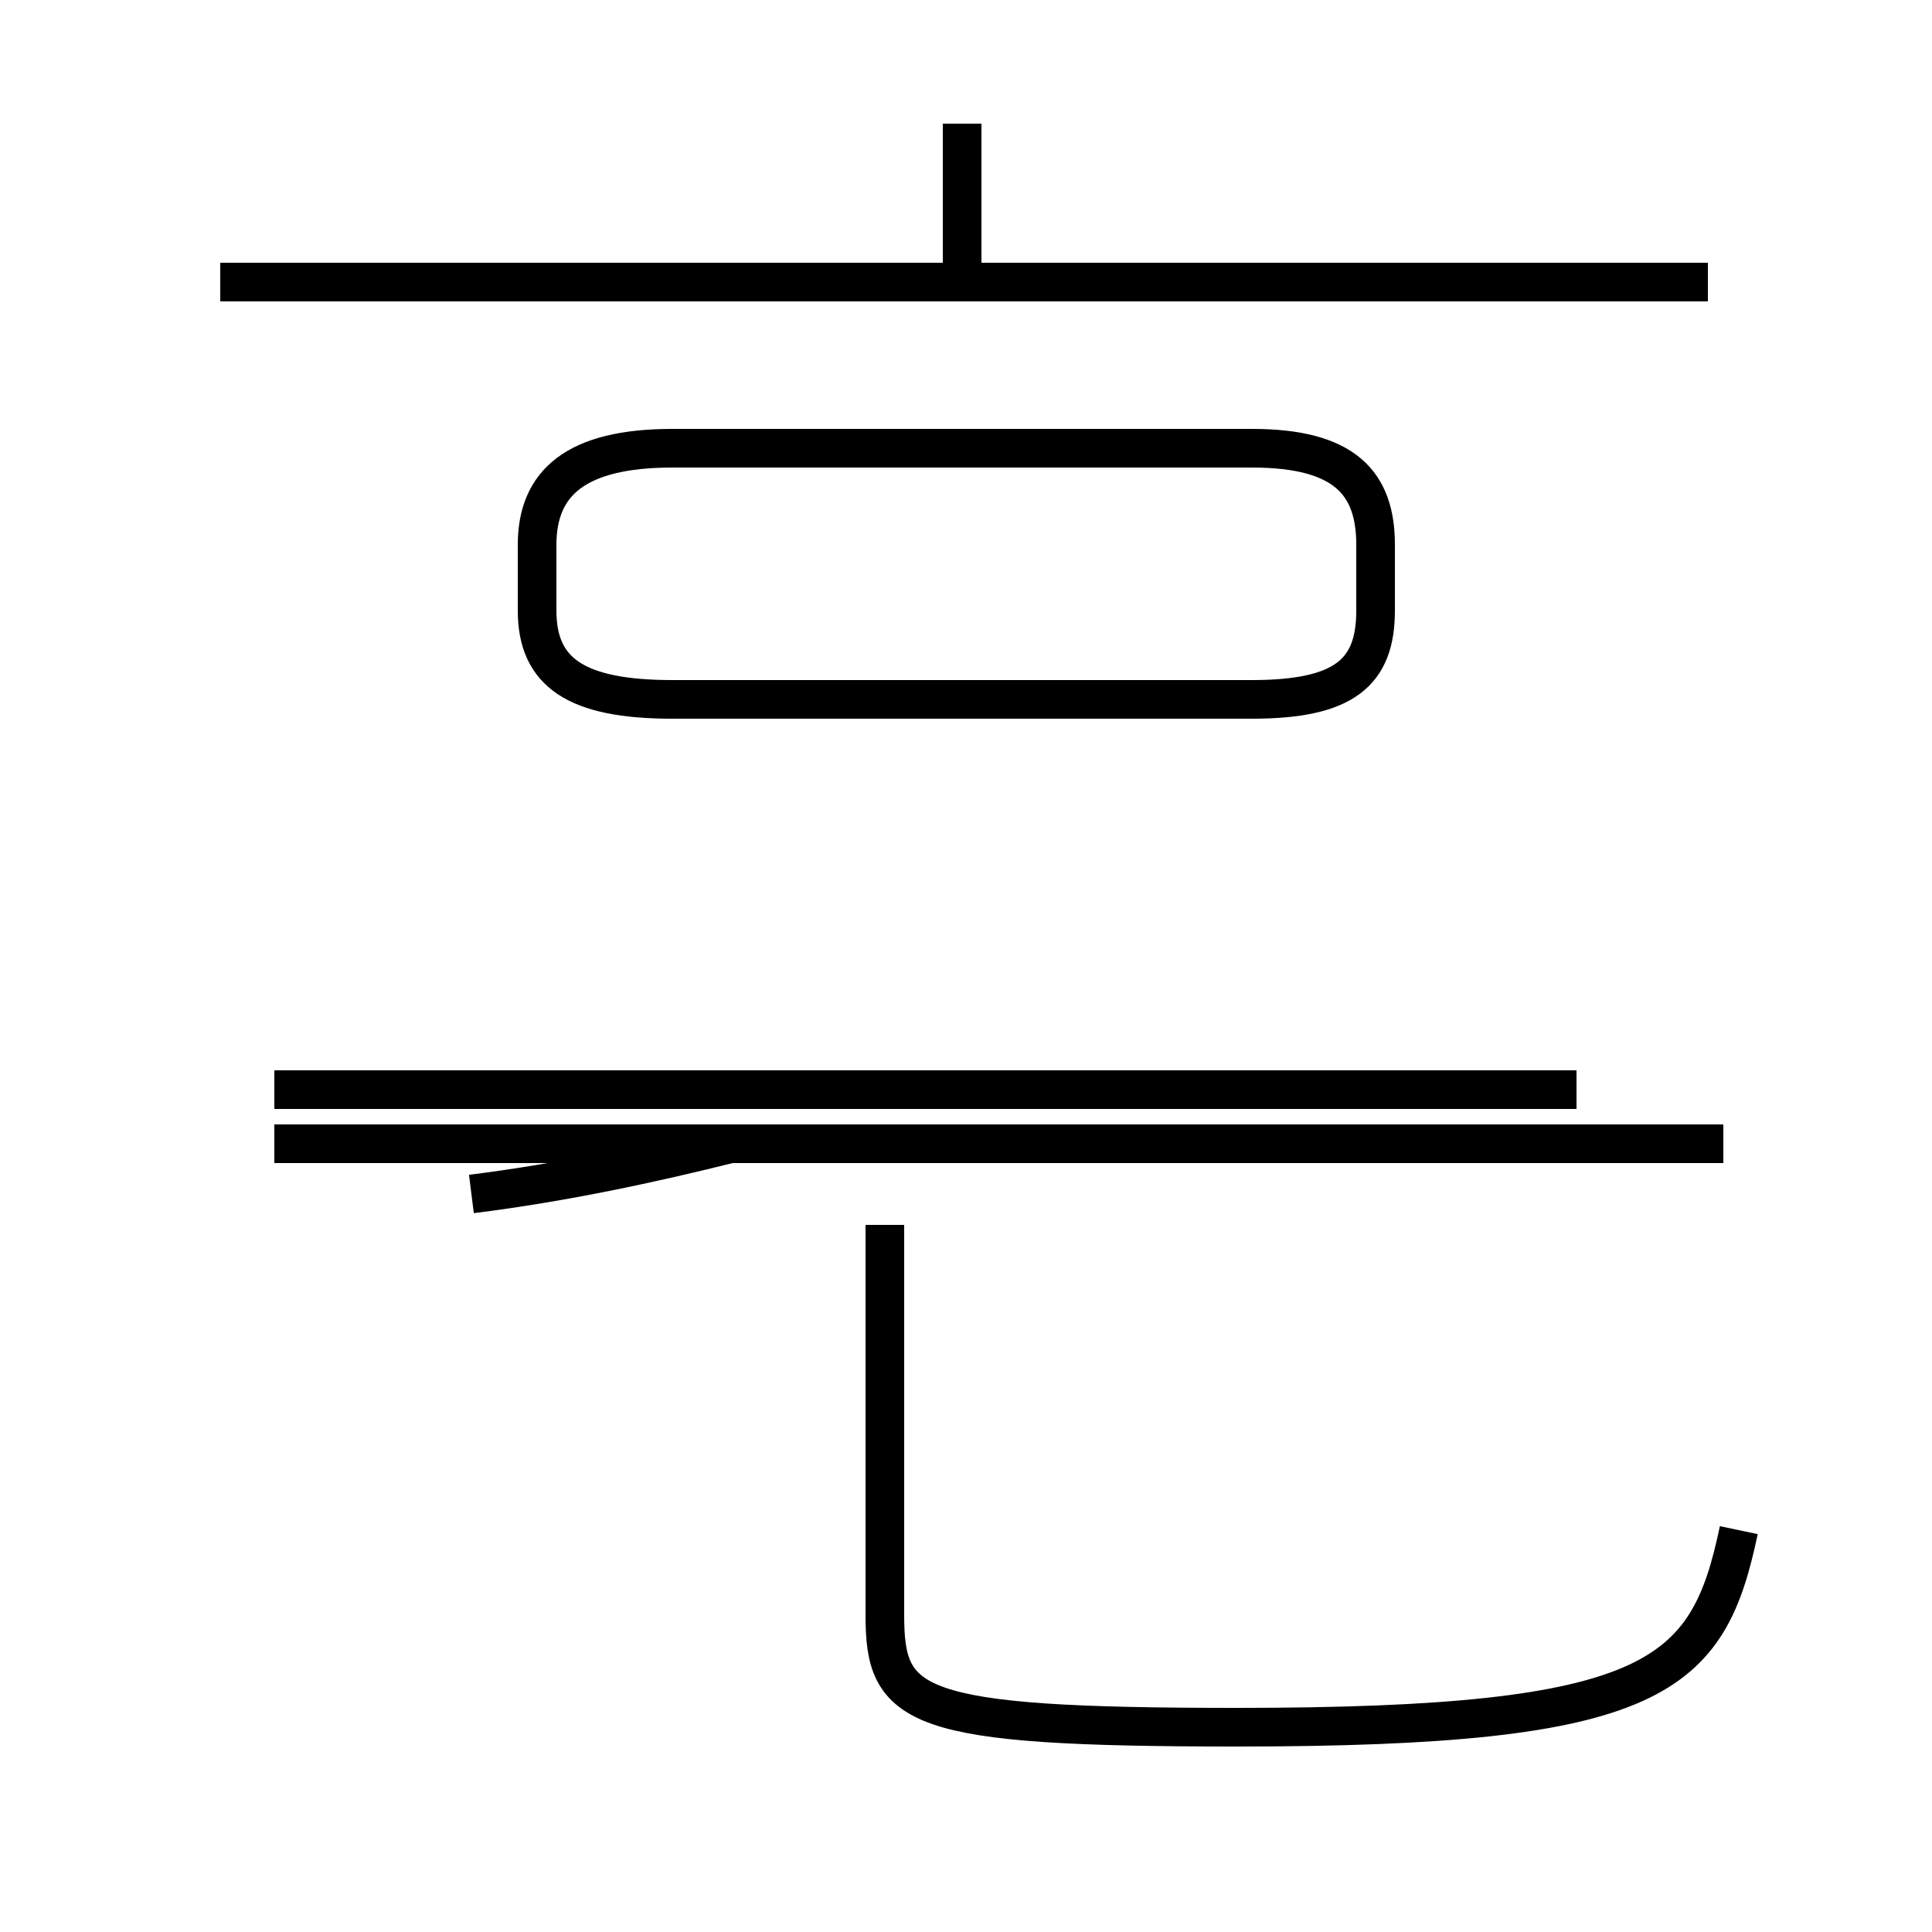 <?xml version='1.0' encoding='utf8'?>
<svg viewBox="0.0 -44.0 50.0 50.0" version="1.1" xmlns="http://www.w3.org/2000/svg">
<rect x="0.0" y="-44.0" width="50.0" height="50.0" fill="#808080" stroke="none"/>
<rect x="-1000" y="-1000" width="2000" height="2000" stroke="white" fill="white"/>
<g style="fill:none; stroke:#000000;  stroke-width:1">
<path d="M 44.2 36.7 L 5.7 36.7 M 24.9 36.7 L 24.9 40.8 M 17.4 25.9 L 32.4 25.9 C 34.8 25.9 35.6 26.6 35.6 28.2 L 35.6 29.9 C 35.6 31.5 34.8 32.4 32.4 32.4 L 17.4 32.4 C 14.9 32.4 13.9 31.5 13.9 29.9 L 13.9 28.2 C 13.9 26.6 14.9 25.9 17.4 25.9 Z M 44.6 14.4 L 7.1 14.4 M 40.8 15.8 L 7.1 15.8 M 12.2 13.1 C 14.6 13.4 16.9 13.9 18.9 14.4 M 31.7 15.8 C 30.6 15.8 29.6 15.8 28.4 15.8 L 7.1 15.8 M 45.0 4.4 C 44.2 0.6 42.9 -0.7 32.0 -0.7 C 23.6 -0.7 22.9 -0.2 22.9 2.2 L 22.9 12.3 " transform="scale(1, -1)" />
</g>
</svg>